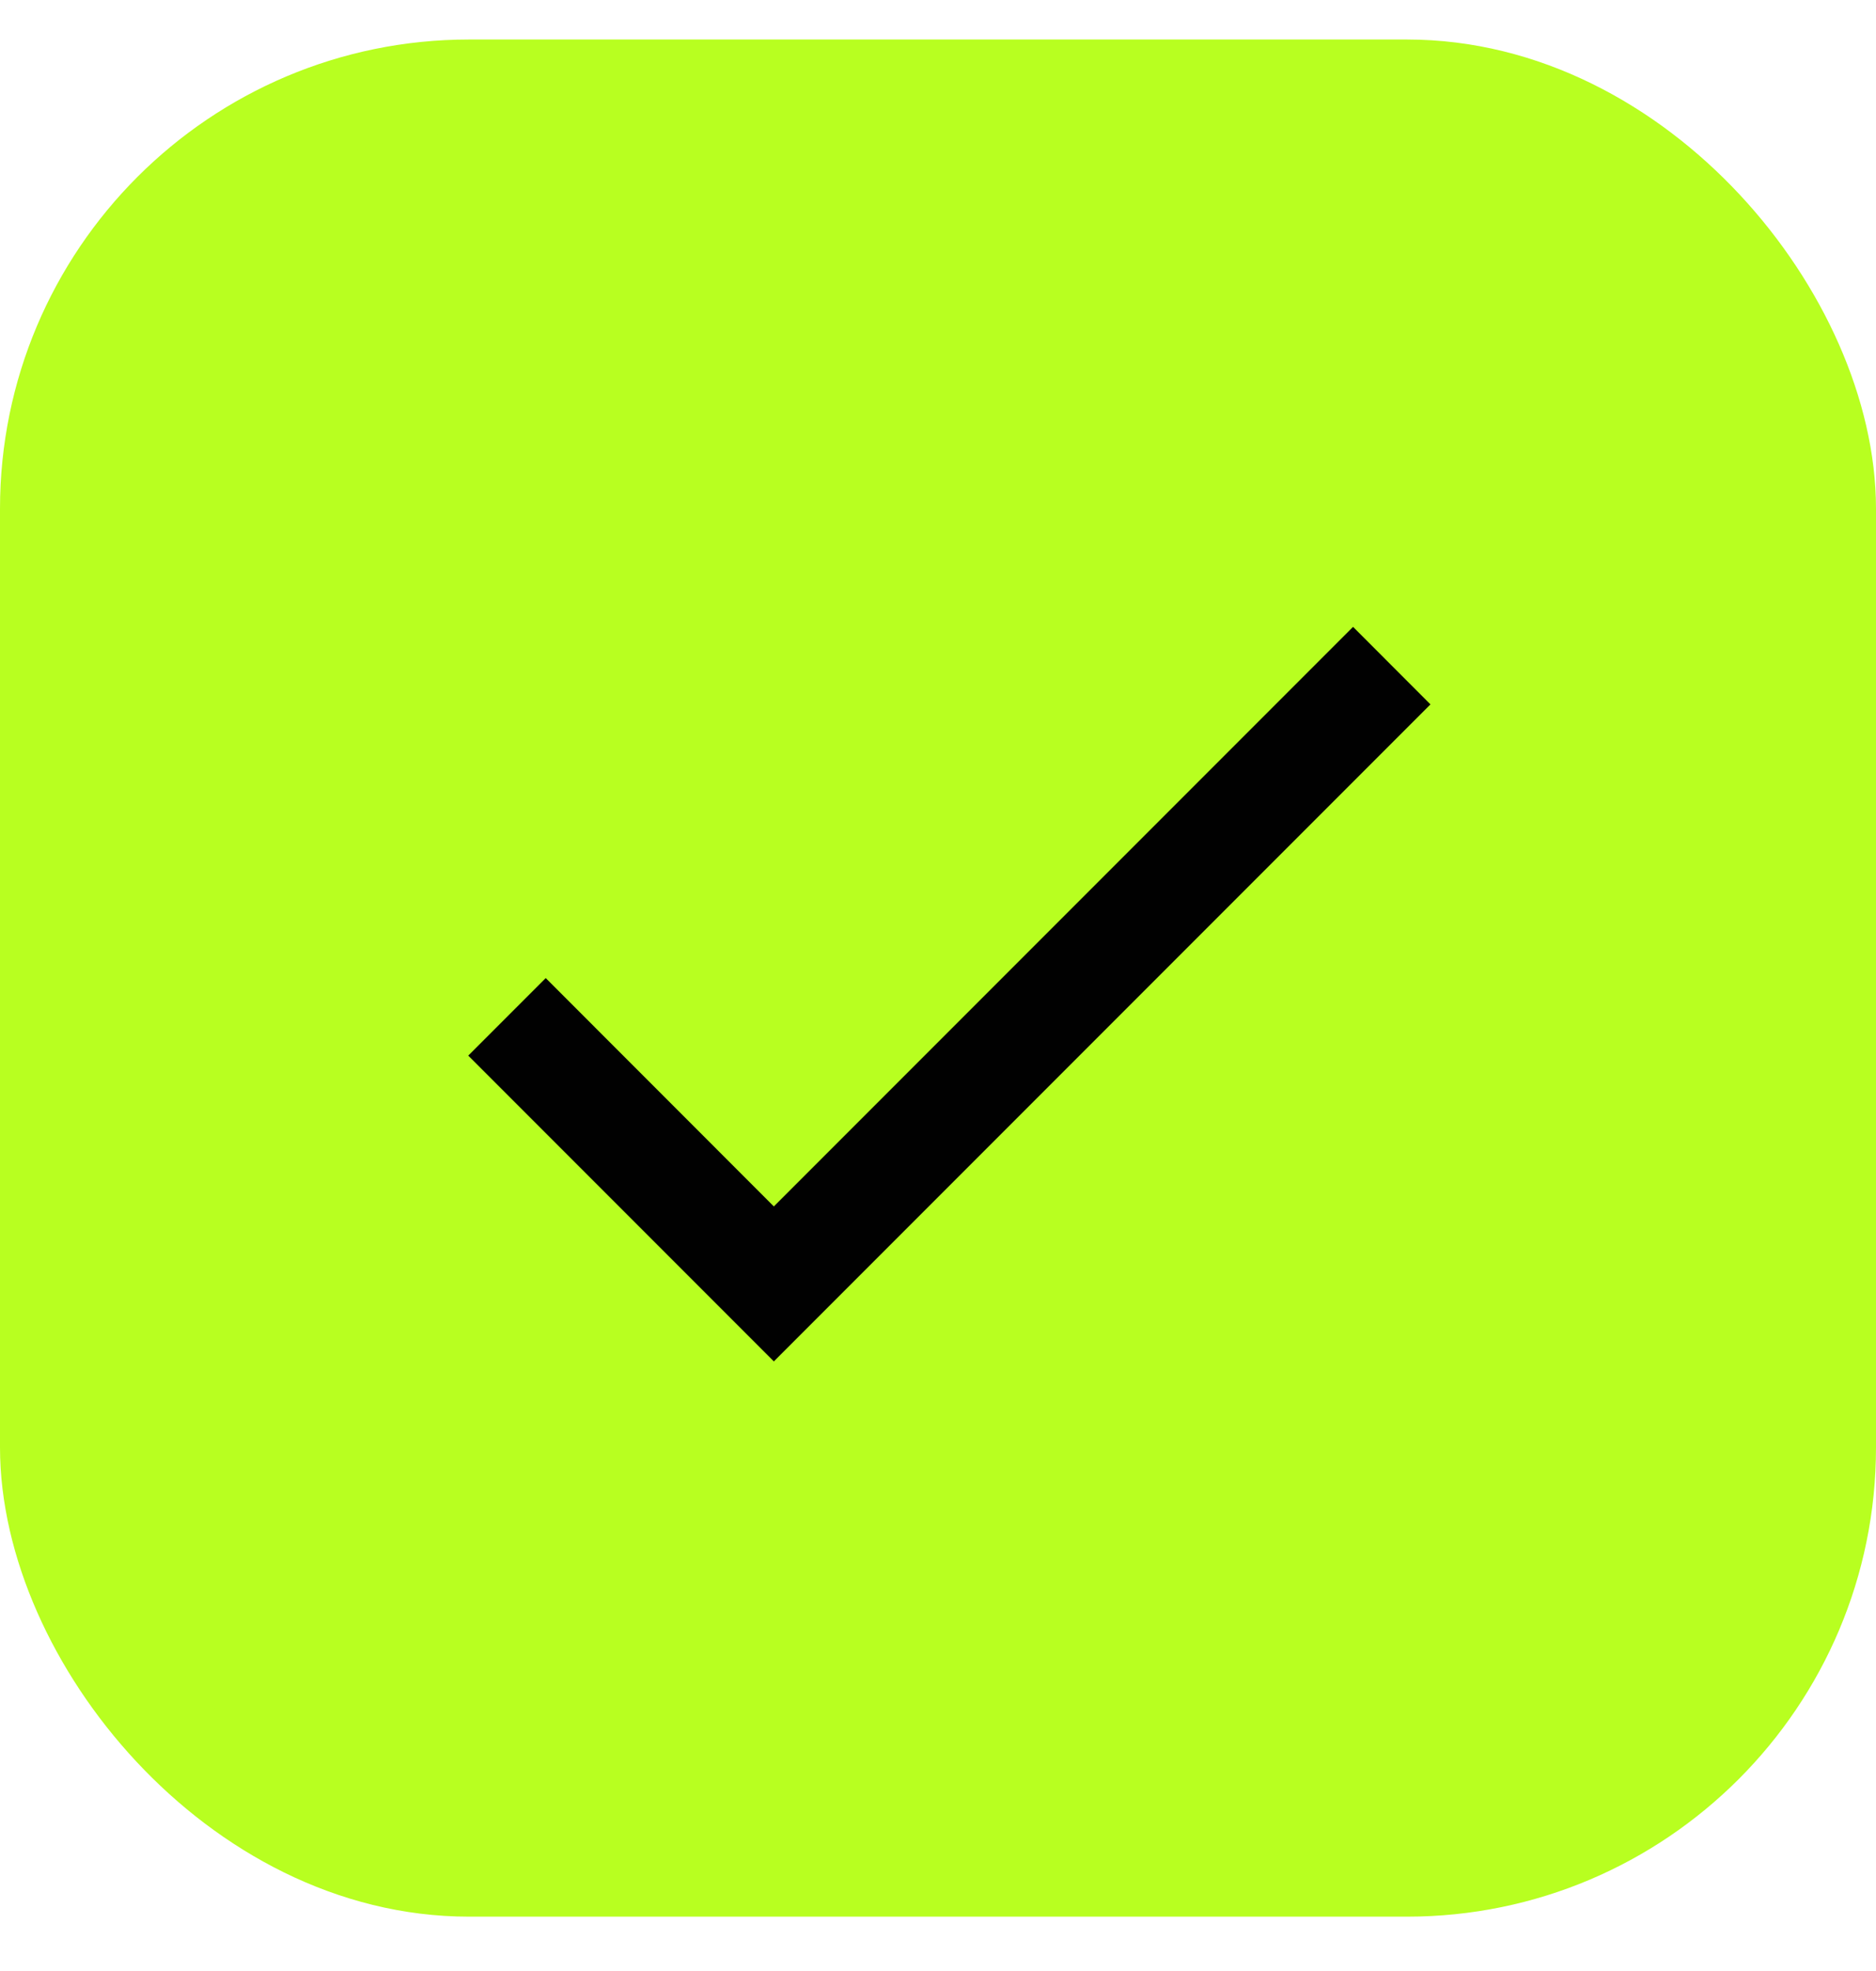 <svg width="20" height="21" viewBox="0 0 20 21" fill="none" xmlns="http://www.w3.org/2000/svg">
<rect x="0.5" y="0.921" width="19" height="19" rx="4.5" fill="#B8FF20" stroke="#B8FF20"/>
<g clip-path="url(#clip0_2840_3624)">
<path d="M8.25 12.854L5.818 10.421L4.992 11.247L8.25 14.505L15.25 7.505L14.425 6.679L8.25 12.854Z" fill="#010101"/>
</g>
<defs>
<clipPath id="clip0_2840_3624">
<rect width="14" height="14" fill="white" transform="translate(3 3.421)"/>
</clipPath>
</defs>
</svg>
